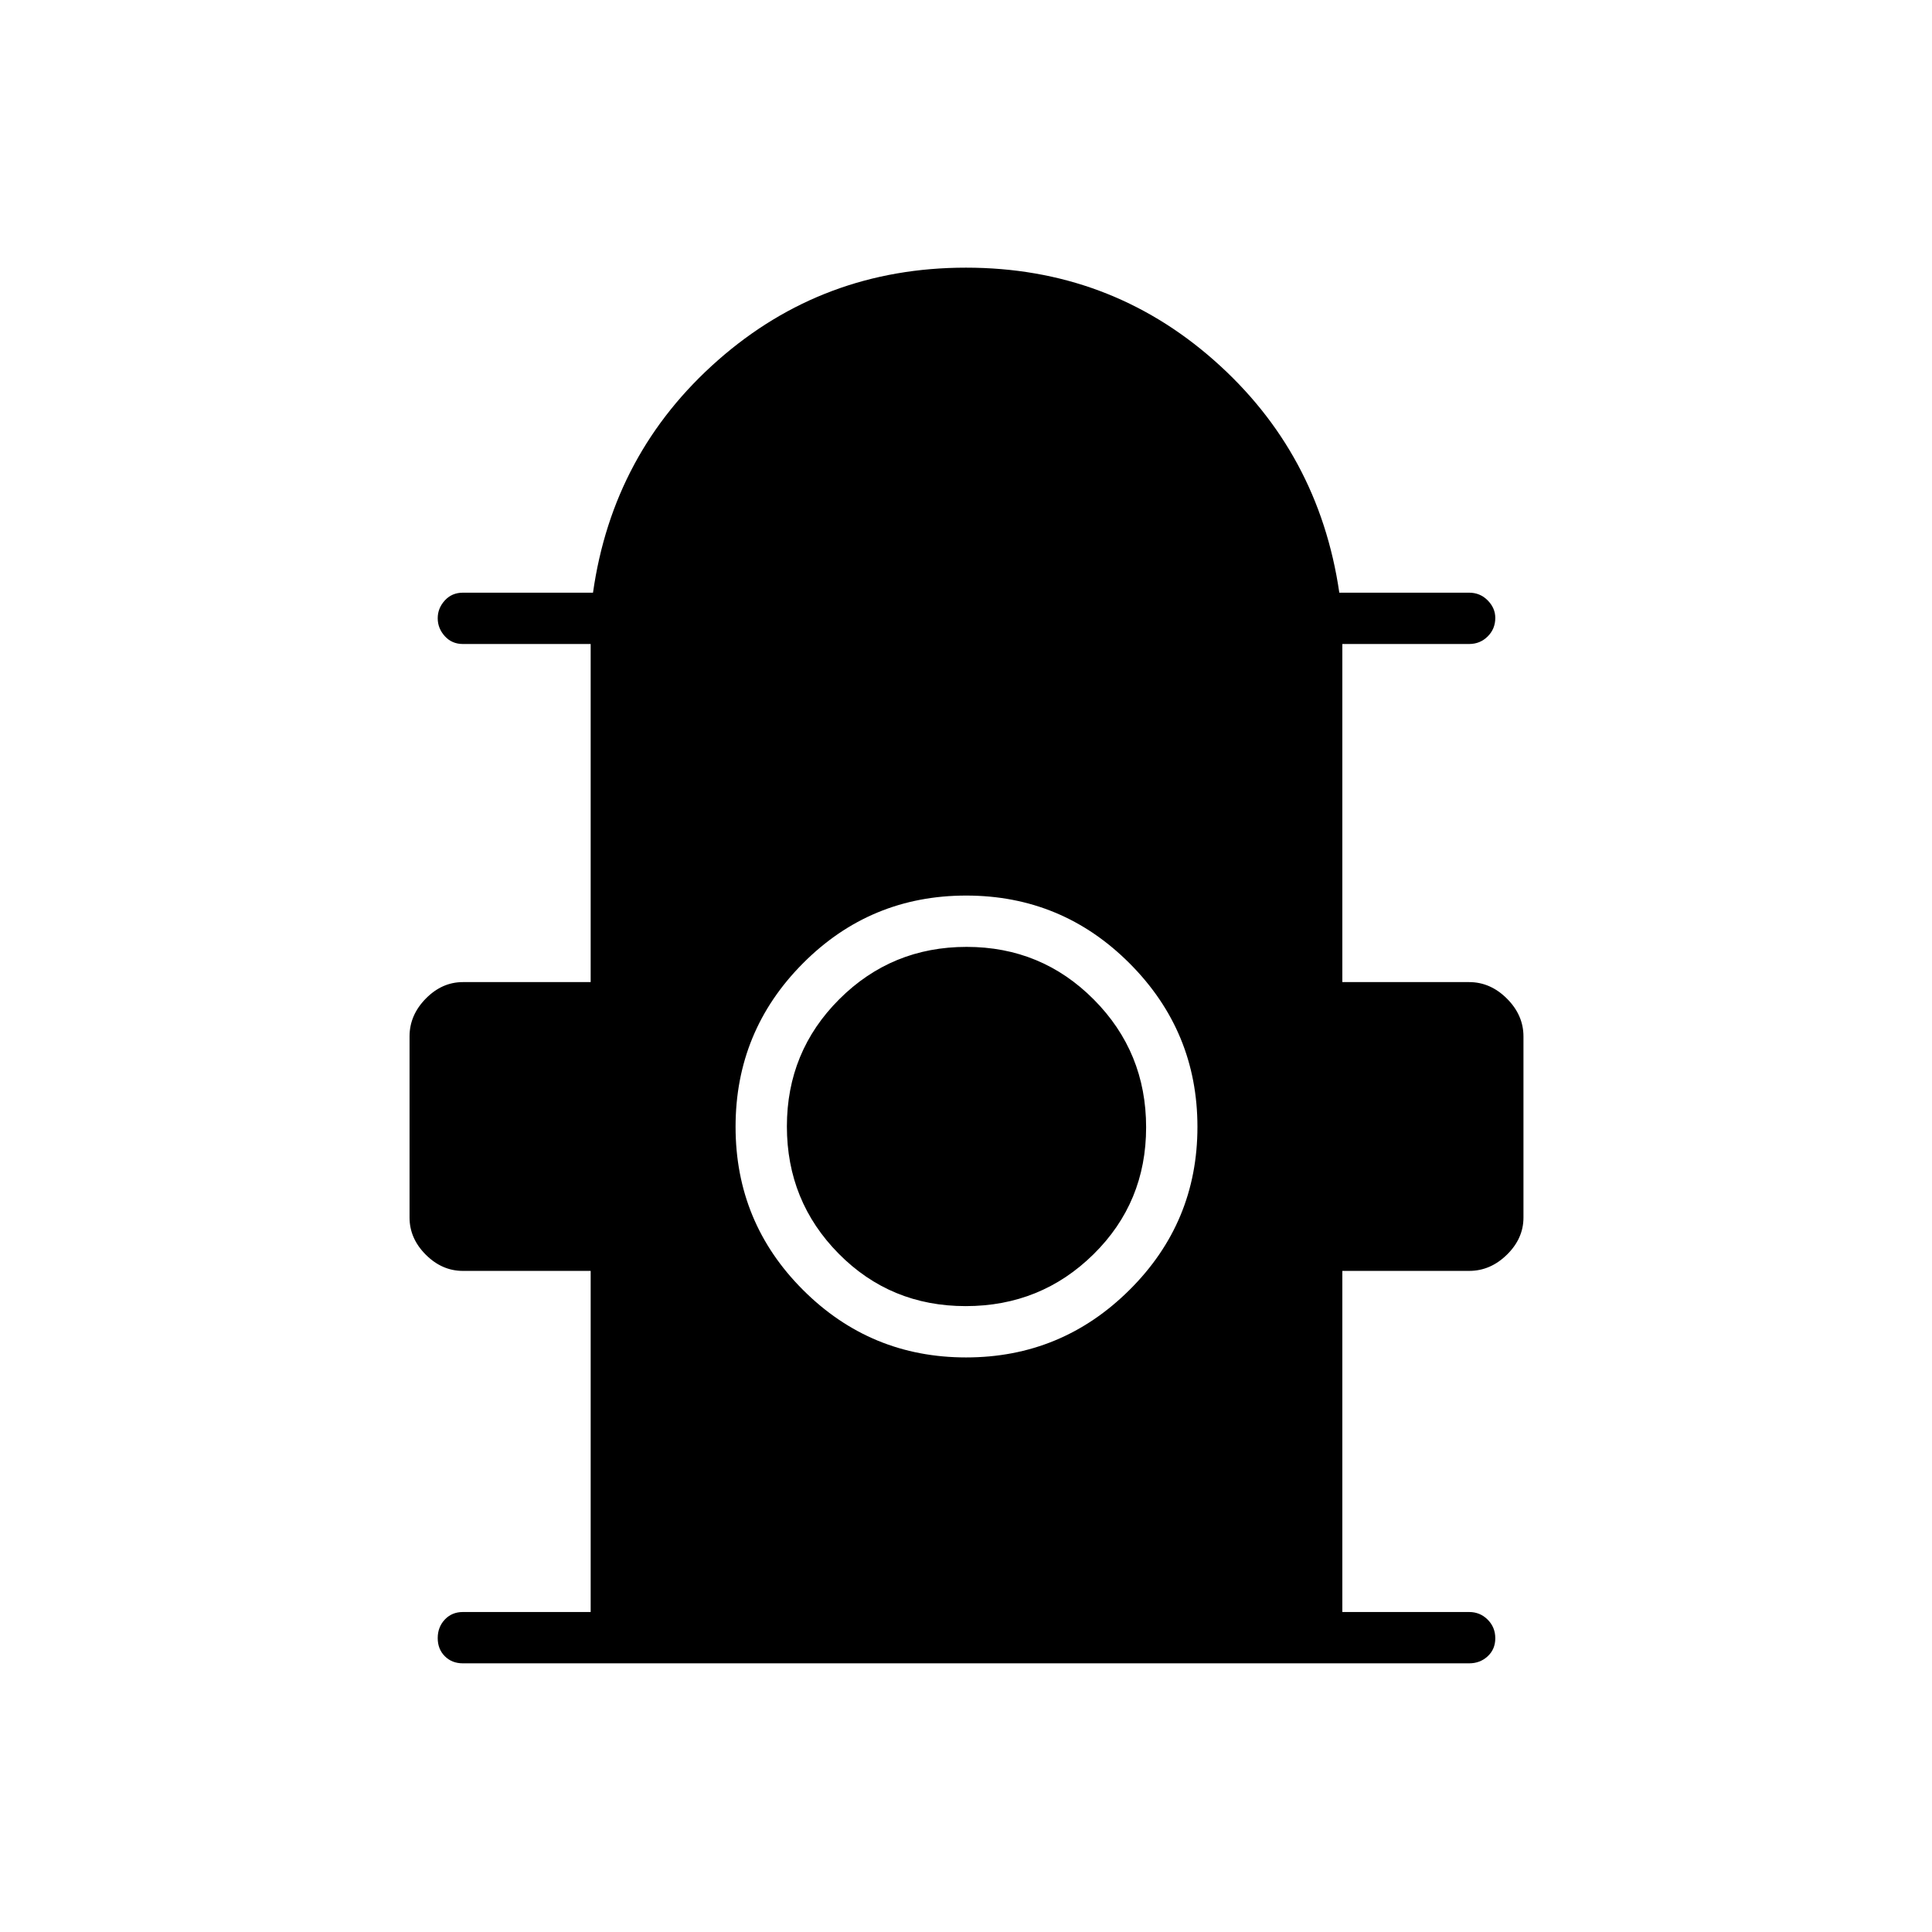 <svg xmlns="http://www.w3.org/2000/svg" height="24" viewBox="0 -960 960 960" width="24"><path d="M293.5-159v-169.5H230q-10.38 0-18.44-8.06T203.5-355v-90q0-10.59 8.06-18.79Q219.62-472 230-472h63.5v-168H230q-5.45 0-8.98-3.89-3.52-3.9-3.52-8.9 0-4.99 3.52-8.85 3.53-3.86 8.98-3.86h64.66Q304.5-735 356.75-781T480-827q71 0 123.17 45.97 52.16 45.97 62.33 115.53H730q5.45 0 9.22 3.82 3.78 3.83 3.78 8.72 0 5.46-3.78 9.21Q735.45-640 730-640h-63v168h63q10.59 0 18.79 8.21Q757-455.59 757-445v90q0 10.38-8.21 18.44-8.2 8.06-18.79 8.06h-63V-159h63q5.45 0 9.22 3.79 3.78 3.78 3.78 9.25 0 5.46-3.78 8.96-3.77 3.5-9.22 3.5H230q-5.45 0-8.98-3.54-3.52-3.53-3.52-9 0-5.46 3.52-9.21Q224.55-159 230-159h63.5Zm186.55-126.5q47.45 0 81.2-33.55 33.75-33.54 33.75-81 0-47.45-33.65-81.2T480.1-515q-47.6 0-81.1 33.65-33.5 33.65-33.5 81.25t33.55 81.1q33.54 33.5 81 33.5Zm-.2-25.5q-37.35 0-63.1-26.04Q391-363.09 391-400.29q0-37.21 26.04-63.21 26.05-26 63.25-26 37.21 0 63.21 26.15 26 26.14 26 63.5 0 37.35-26.15 63.1Q517.21-311 479.85-311Z"/></svg>